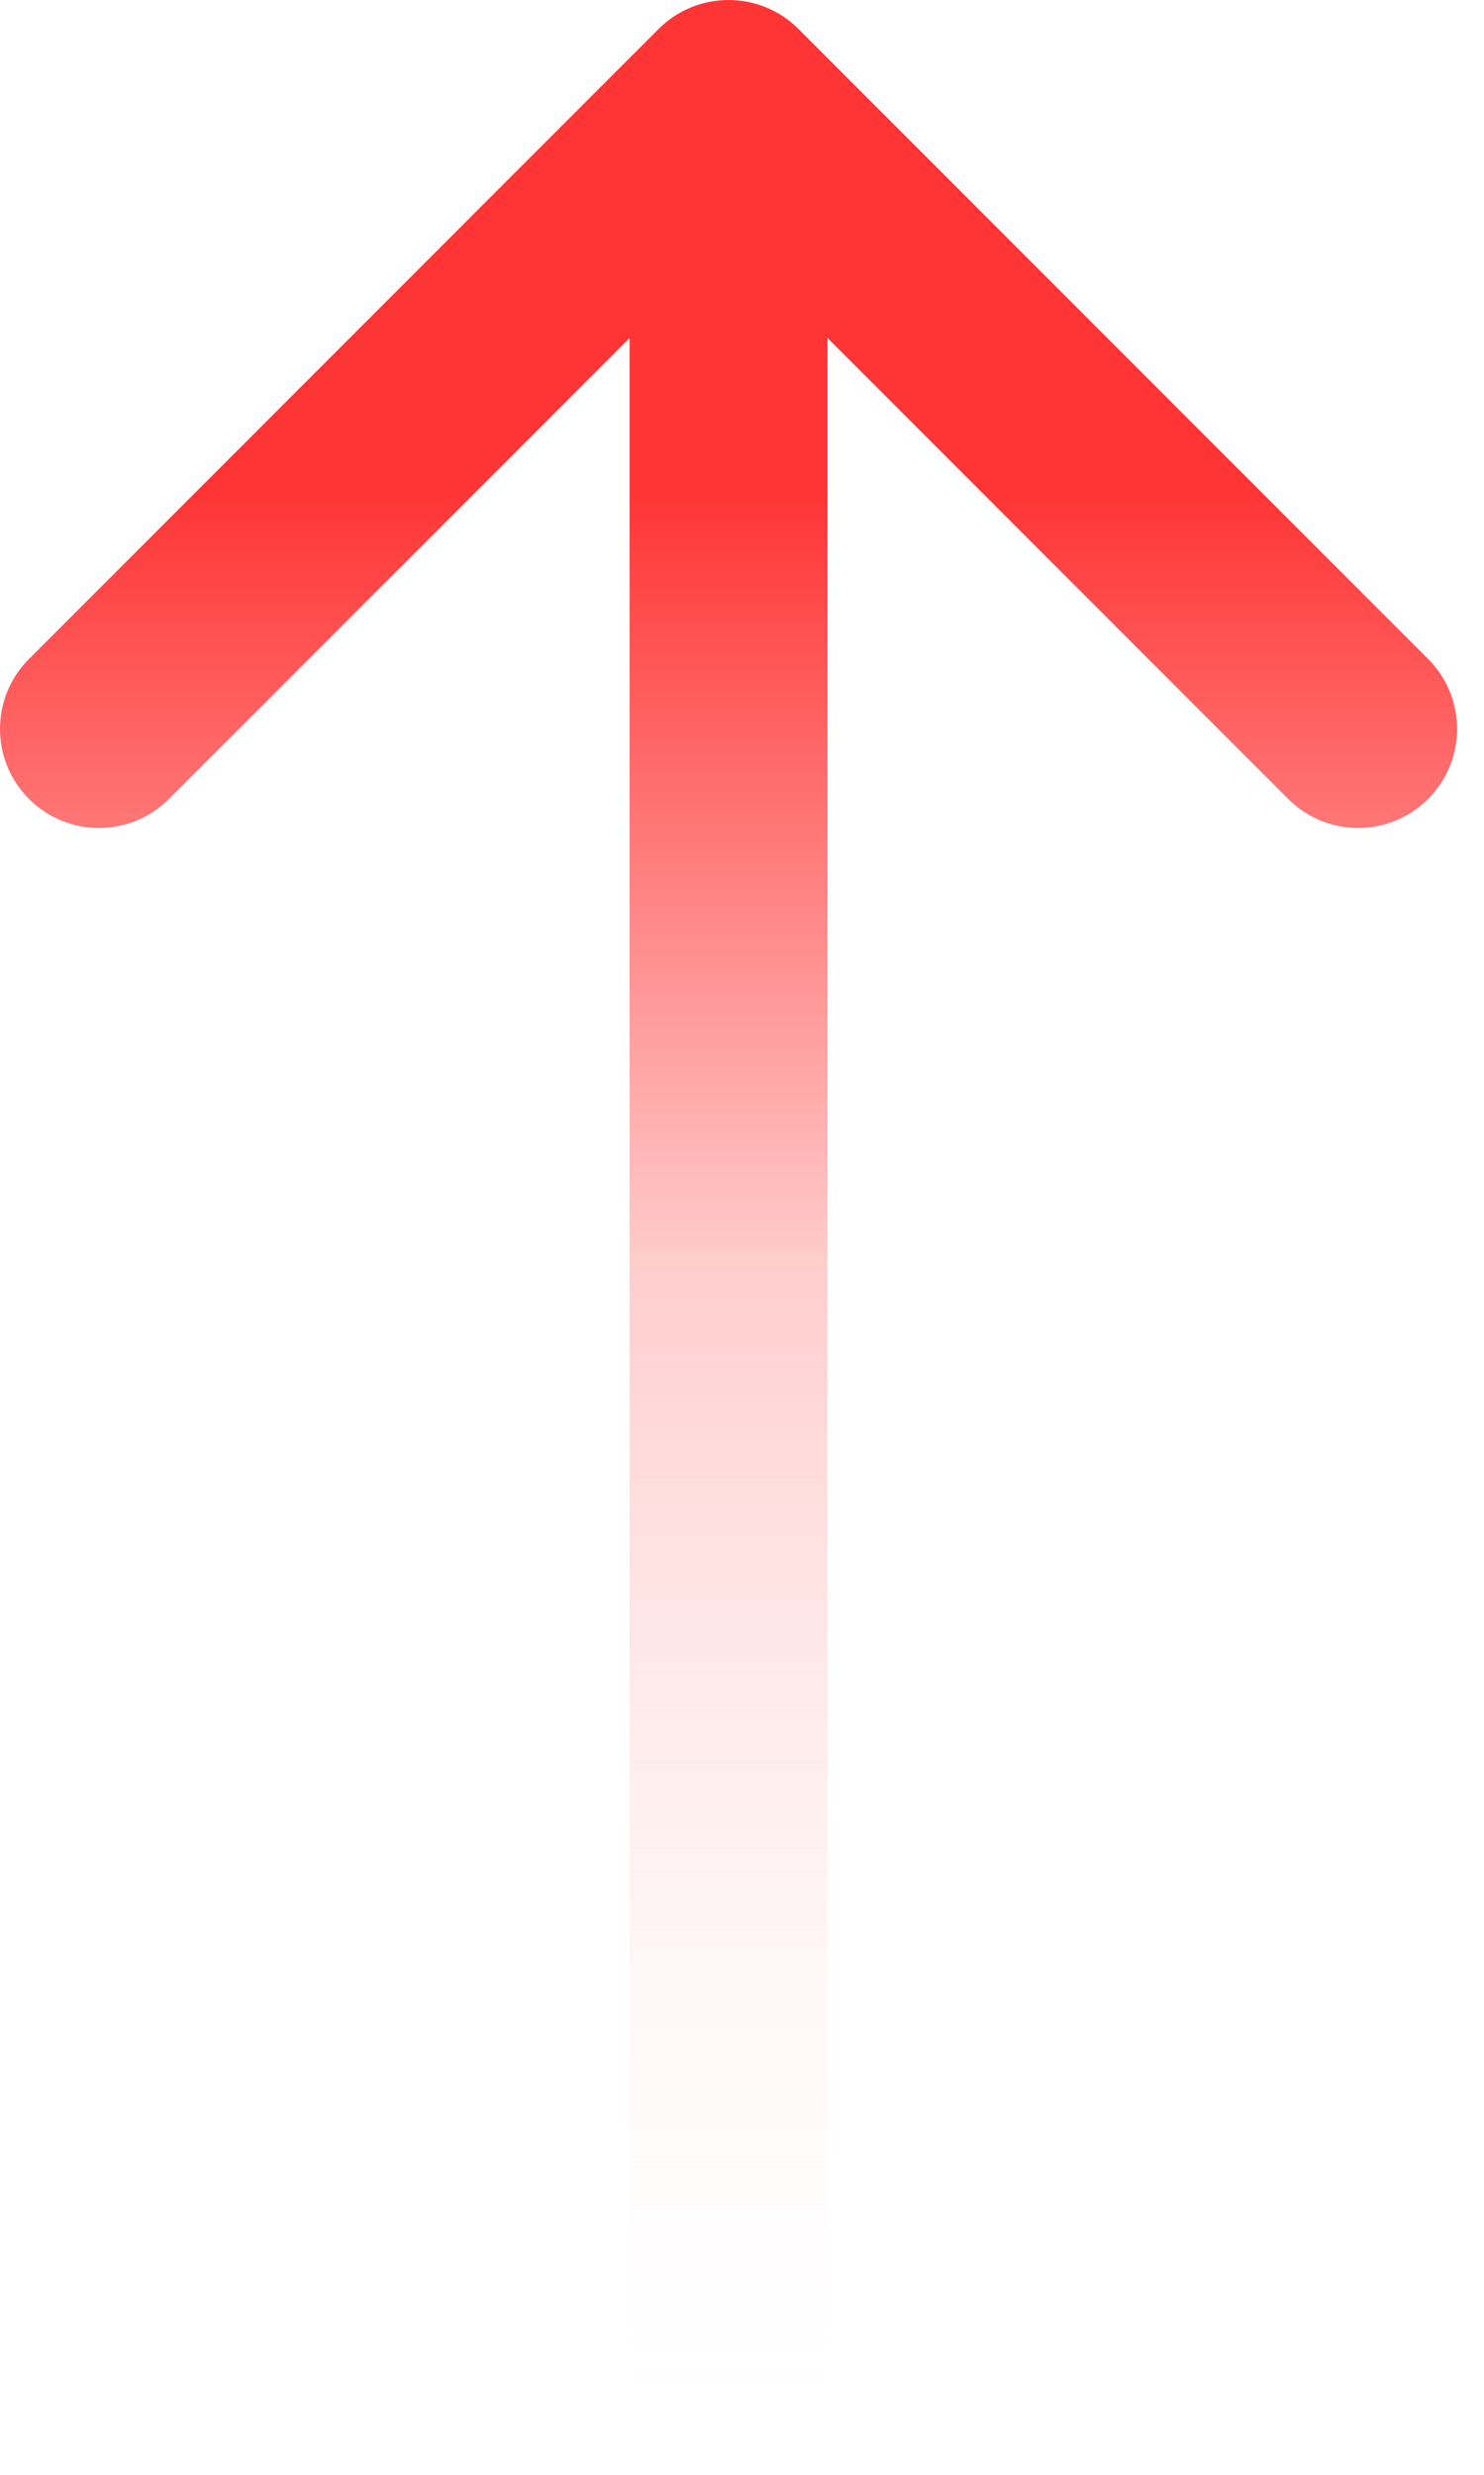 <svg width="54" height="90" viewBox="0 0 54 90" fill="none" xmlns="http://www.w3.org/2000/svg">
<path fill-rule="evenodd" clip-rule="evenodd" d="M22.91 12.291L6.146 29.056C4.74 30.462 2.46 30.462 1.054 29.056C-0.351 27.65 -0.351 25.371 1.054 23.965L23.965 1.054C25.371 -0.351 27.65 -0.351 29.056 1.054L51.966 23.965C53.372 25.371 53.372 27.65 51.966 29.056C50.56 30.462 48.281 30.462 46.875 29.056L30.11 12.291V88C30.11 89.105 29.215 90 28.11 90H24.91C23.806 90 22.91 89.105 22.91 88V12.291Z" fill="url(#paint0_linear_891_4708)"/>
<defs>
<linearGradient id="paint0_linear_891_4708" x1="26.51" y1="90" x2="26.51" y2="0" gradientUnits="userSpaceOnUse">
<stop stop-color="white" stop-opacity="0"/>
<stop offset="0.49" stop-color="#FFCCCC"/>
<stop offset="0.8" stop-color="#FF3535"/>
</linearGradient>
</defs>
</svg>

